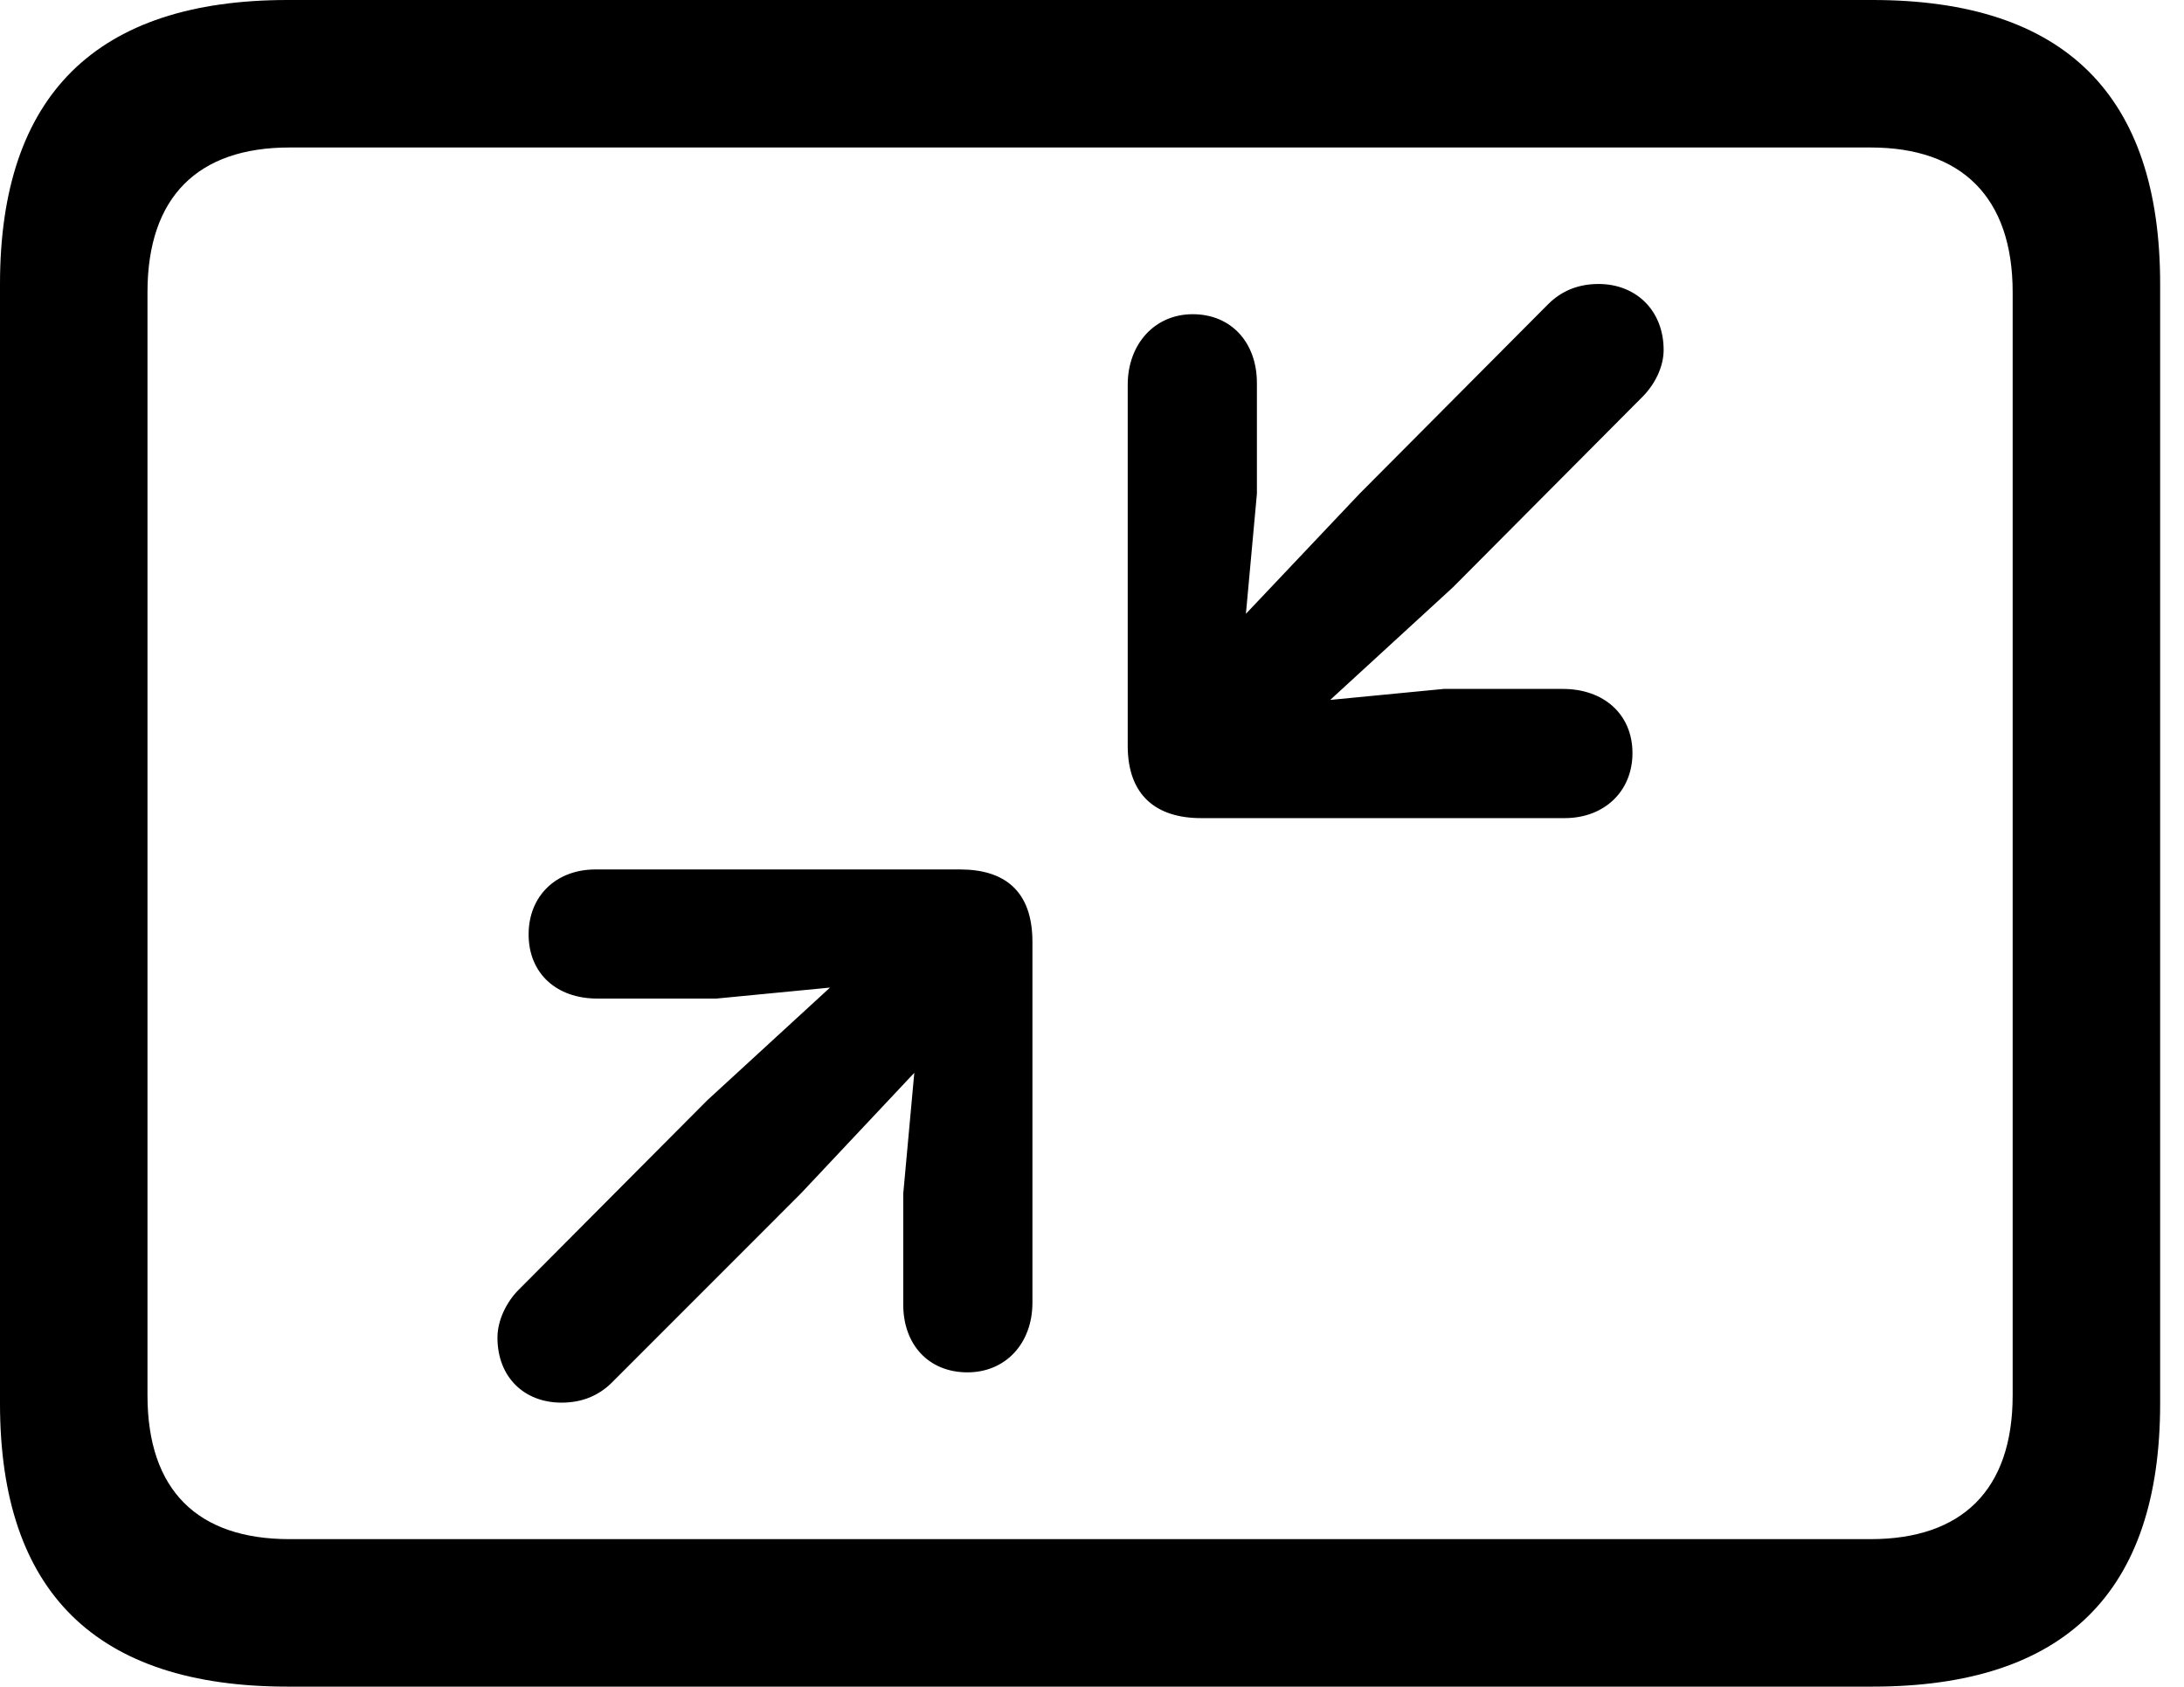 <svg version="1.1" xmlns="http://www.w3.org/2000/svg" xmlns:xlink="http://www.w3.org/1999/xlink" viewBox="0 0 32.594 25.17">
 <g>
  
  <path d="M4.293 25.17L27.945 25.17C30.816 25.17 32.238 23.762 32.238 20.945L32.238 4.238C32.238 1.422 30.816 0 27.945 0L4.293 0C1.436 0 0 1.422 0 4.238L0 20.945C0 23.762 1.436 25.17 4.293 25.17ZM4.32 22.969C2.953 22.969 2.201 22.244 2.201 20.822L2.201 4.361C2.201 2.939 2.953 2.201 4.32 2.201L27.918 2.201C29.271 2.201 30.037 2.939 30.037 4.361L30.037 20.822C30.037 22.244 29.271 22.969 27.918 22.969Z" style="fill:hsl(0 0 0/0.85)"></path>
  <path d="M17.801 4.689C17.227 4.689 16.83 5.141 16.83 5.742L16.83 11.129C16.83 11.881 17.268 12.209 17.924 12.209L23.352 12.209C23.939 12.209 24.363 11.812 24.363 11.238C24.363 10.664 23.939 10.281 23.324 10.281L21.547 10.281L19.852 10.445L21.684 8.764L24.514 5.92C24.691 5.742 24.828 5.482 24.828 5.223C24.828 4.635 24.418 4.238 23.857 4.238C23.543 4.238 23.297 4.348 23.105 4.539L20.289 7.369L18.594 9.16L18.758 7.369L18.758 5.715C18.758 5.113 18.375 4.689 17.801 4.689ZM14.438 20.48C15.012 20.48 15.408 20.043 15.408 19.441L15.408 14.055C15.408 13.289 14.984 12.975 14.328 12.975L8.887 12.975C8.299 12.975 7.889 13.371 7.889 13.945C7.889 14.52 8.299 14.902 8.914 14.902L10.691 14.902L12.387 14.738L10.555 16.42L7.738 19.25C7.561 19.428 7.424 19.701 7.424 19.961C7.424 20.549 7.82 20.932 8.381 20.932C8.695 20.932 8.941 20.822 9.133 20.631L11.949 17.814L13.645 16.01L13.48 17.814L13.48 19.469C13.48 20.07 13.863 20.48 14.438 20.48Z" style="fill:hsl(0 0 0/0.85)"></path>
 </g>
</svg>